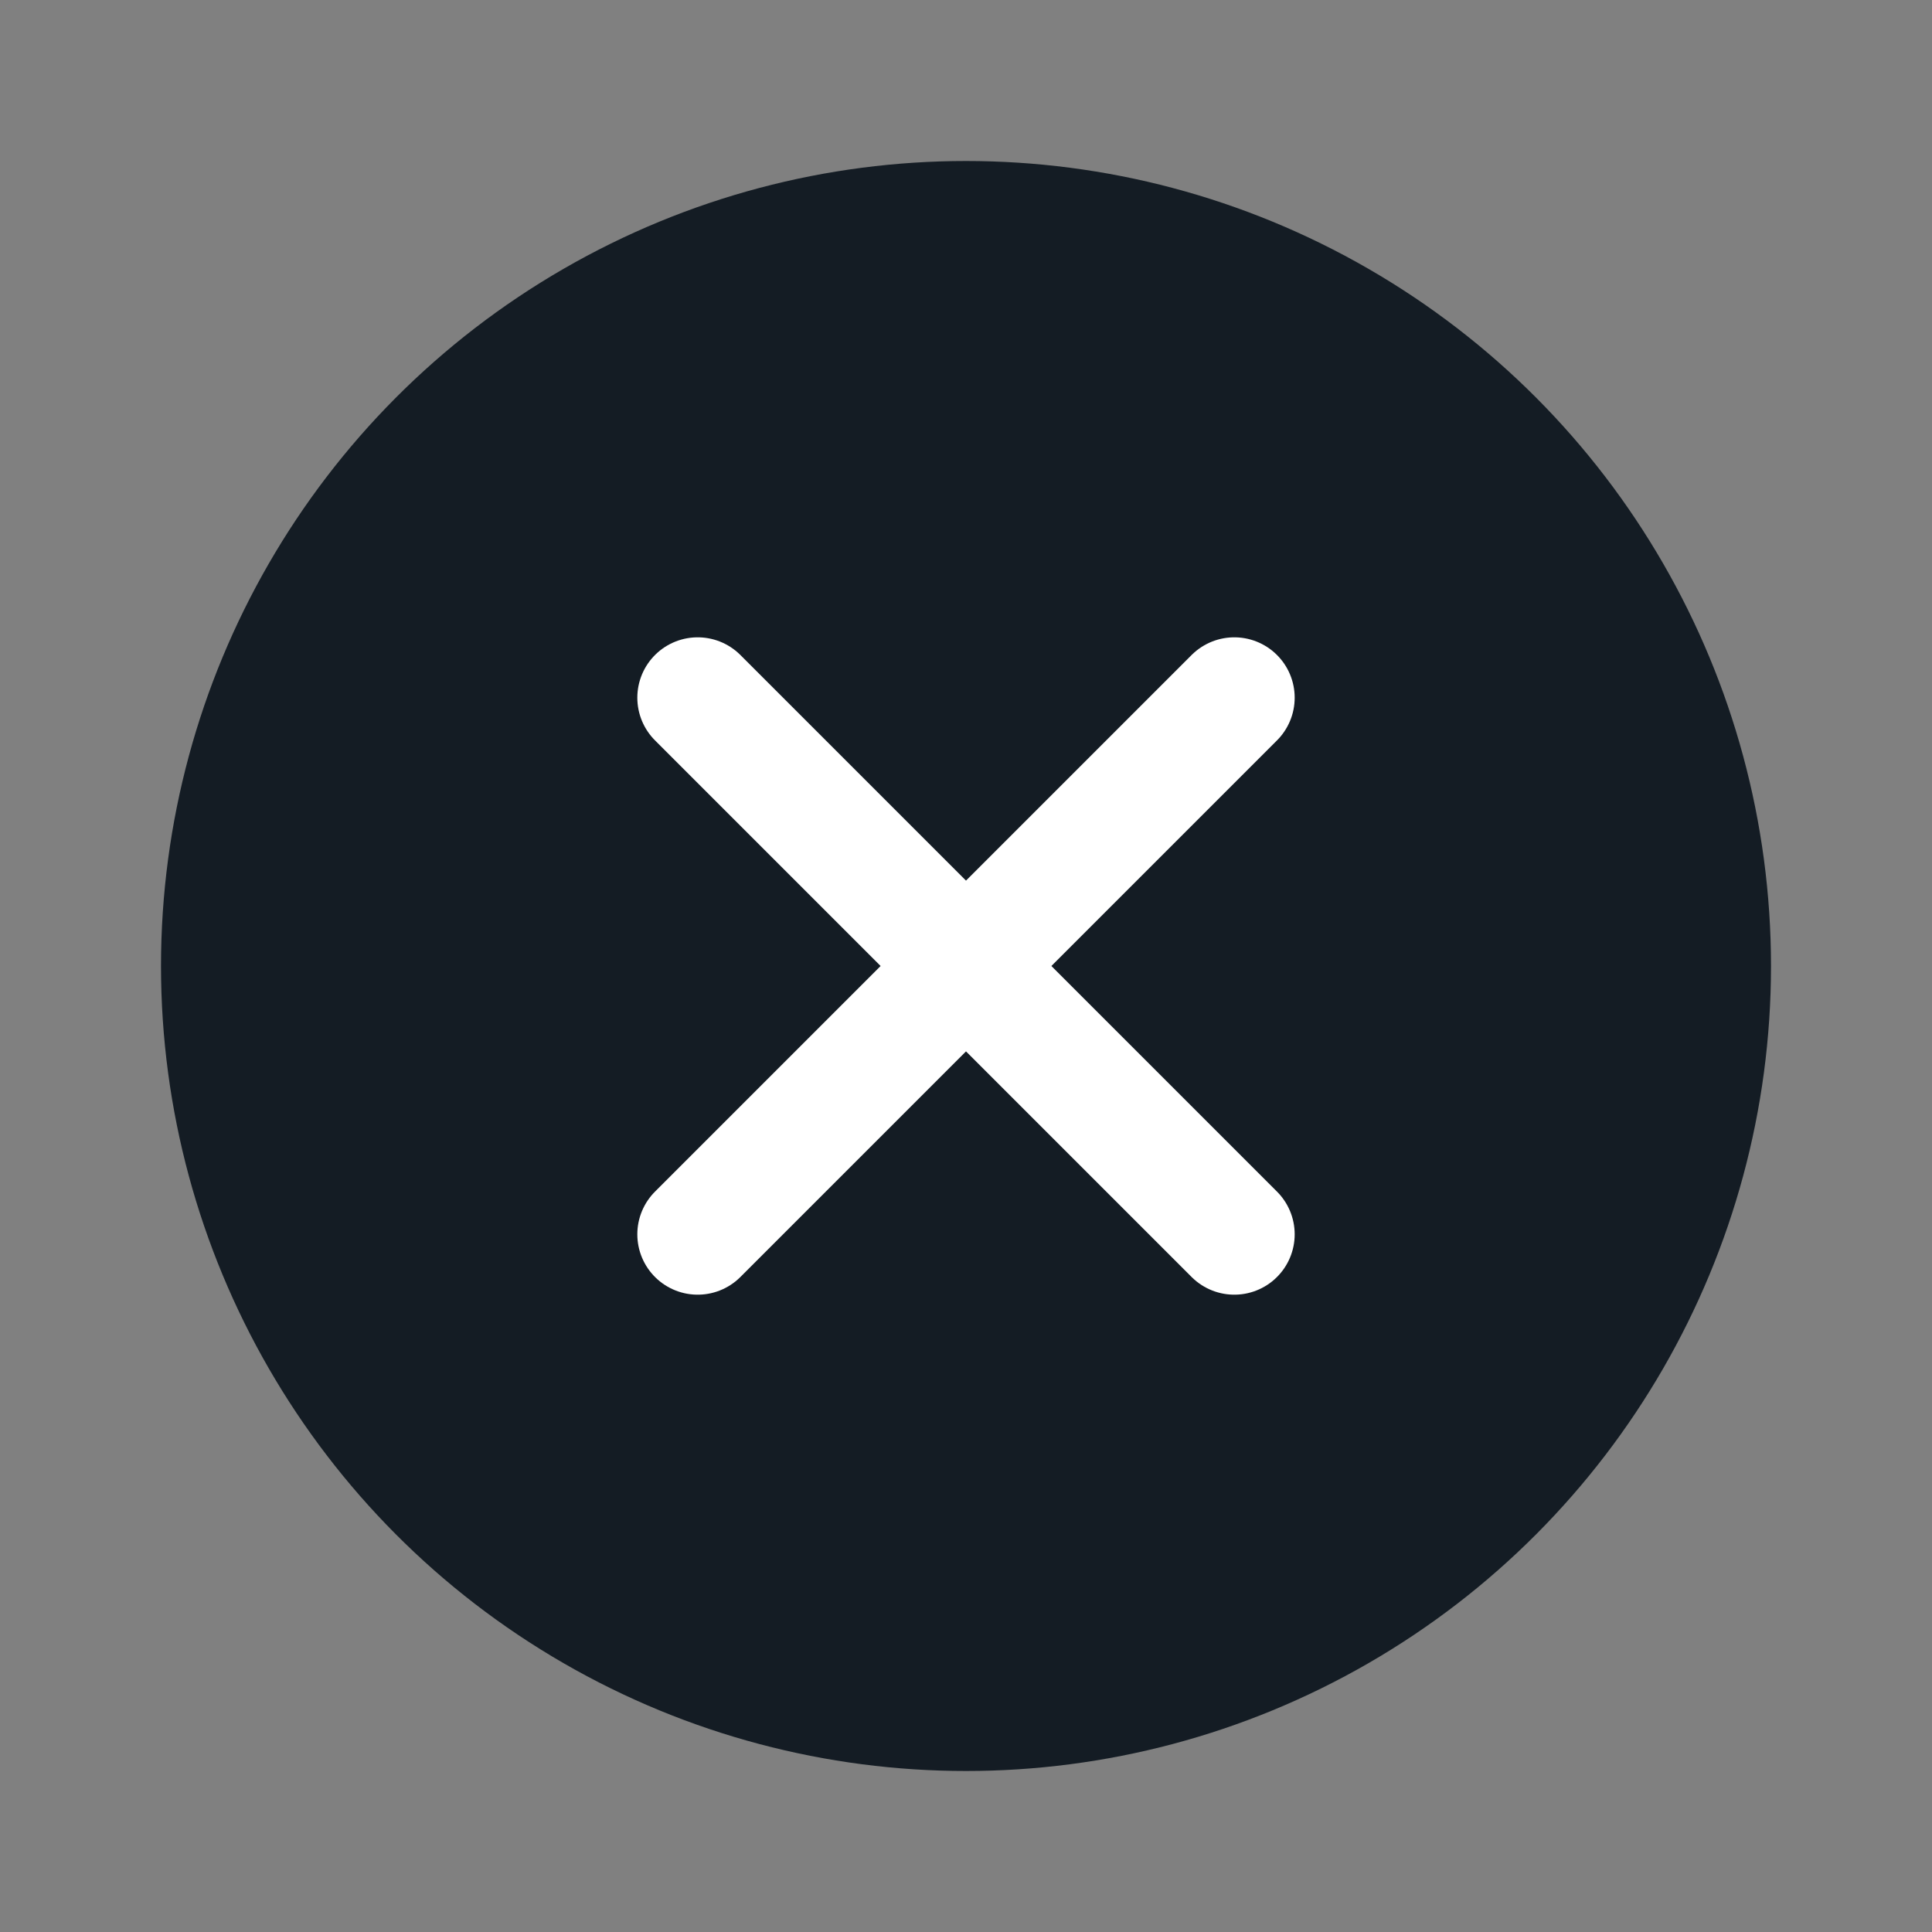 <svg width="24" height="24" viewBox="0 0 24 24" fill="none" xmlns="http://www.w3.org/2000/svg">
<rect x="0" y="0" width="24" height="24" fill="#808080" stroke="none"/>
<circle cx="12" cy="12" r="10" fill="#141C24"/>
<path d="M8.667 8.667L12 12M12 12L15.333 15.333M12 12L15.333 8.667M12 12L8.667 15.333" stroke="white" stroke-width="1.5" stroke-linecap="round" stroke-linejoin="round"/>
</svg>
